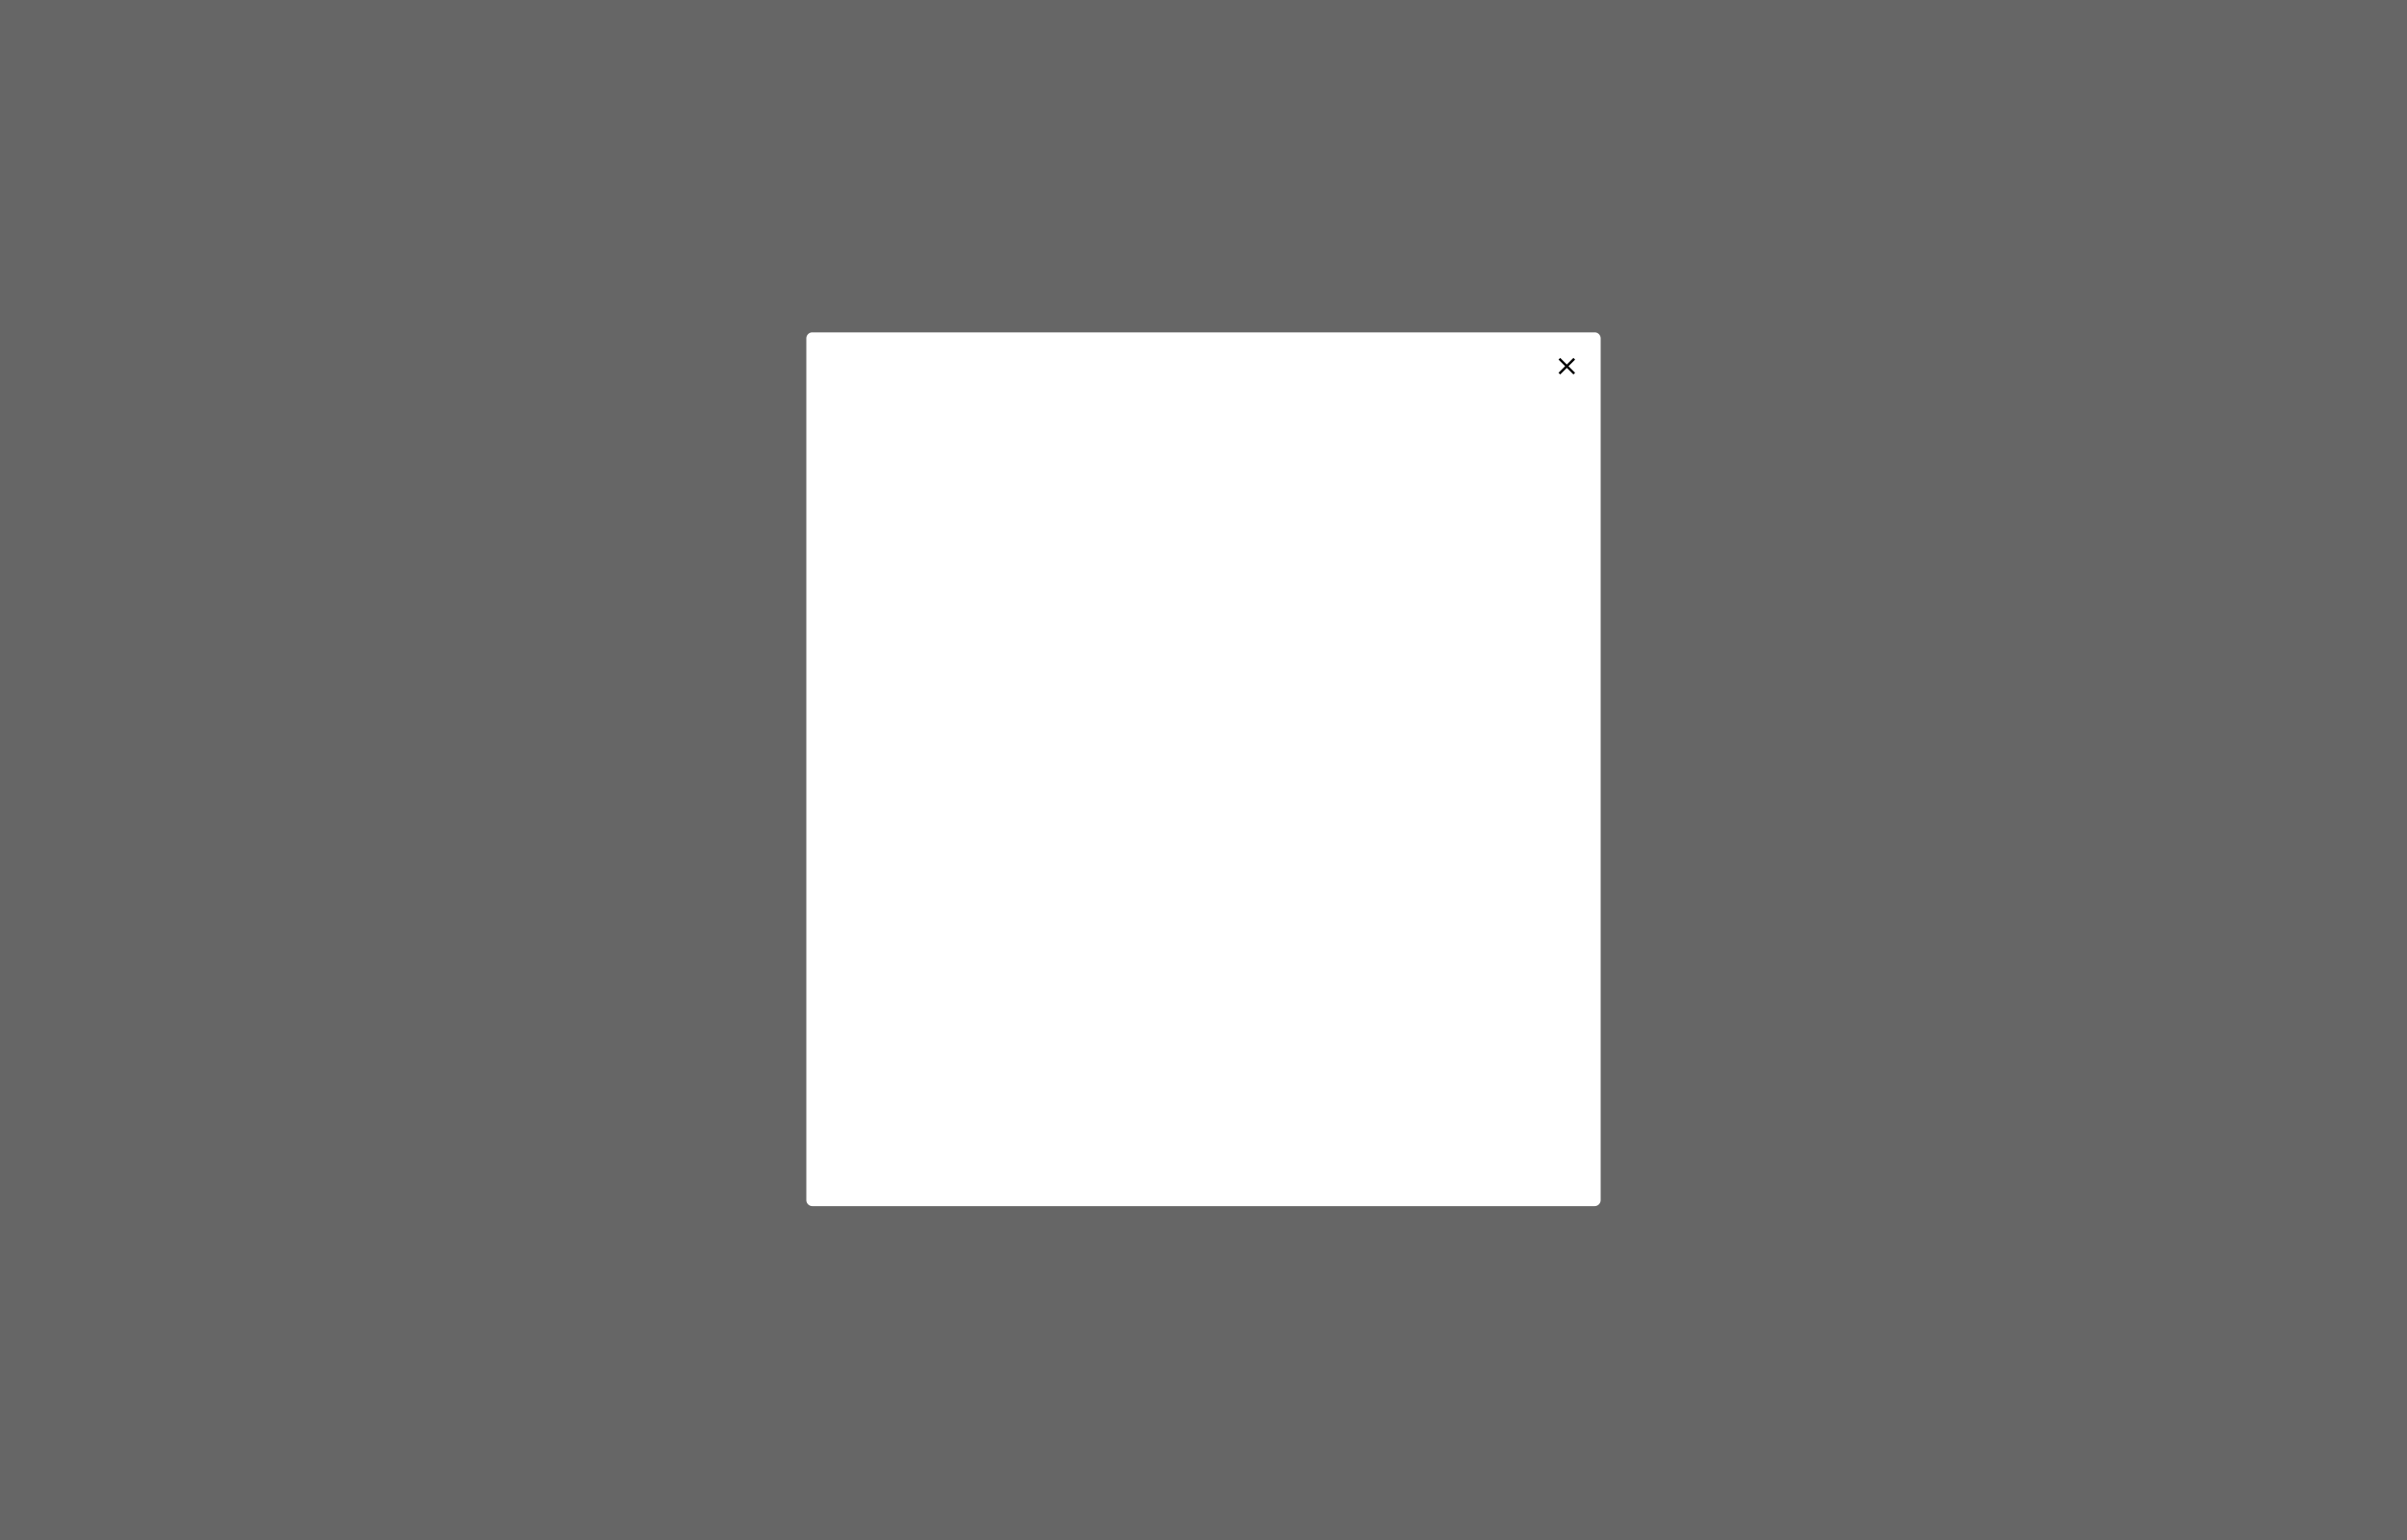 <svg xmlns="http://www.w3.org/2000/svg" width="50" height="32"><rect width="100%" height="100%" fill="#808080" stroke="none"/><path opacity=".2" d="M0 0h50v32H0V0z"/><path fill="#fff" d="M16.75 7.031c0-.069.056-.125.125-.125h16.25c.069 0 .125.056.125.125v17.906a.125.125 0 01-.125.125h-16.25a.125.125 0 01-.125-.125V7.031z"/><path fill="#fff" d="M33 7.625a.469.469 0 11-.938 0 .469.469 0 01.938 0z"/><path d="M32.719 7.472l-.035-.035-.137.137-.137-.137-.035.035.137.137-.137.137.035.035.137-.137.137.137.035-.035-.137-.137.137-.137z"/></svg>